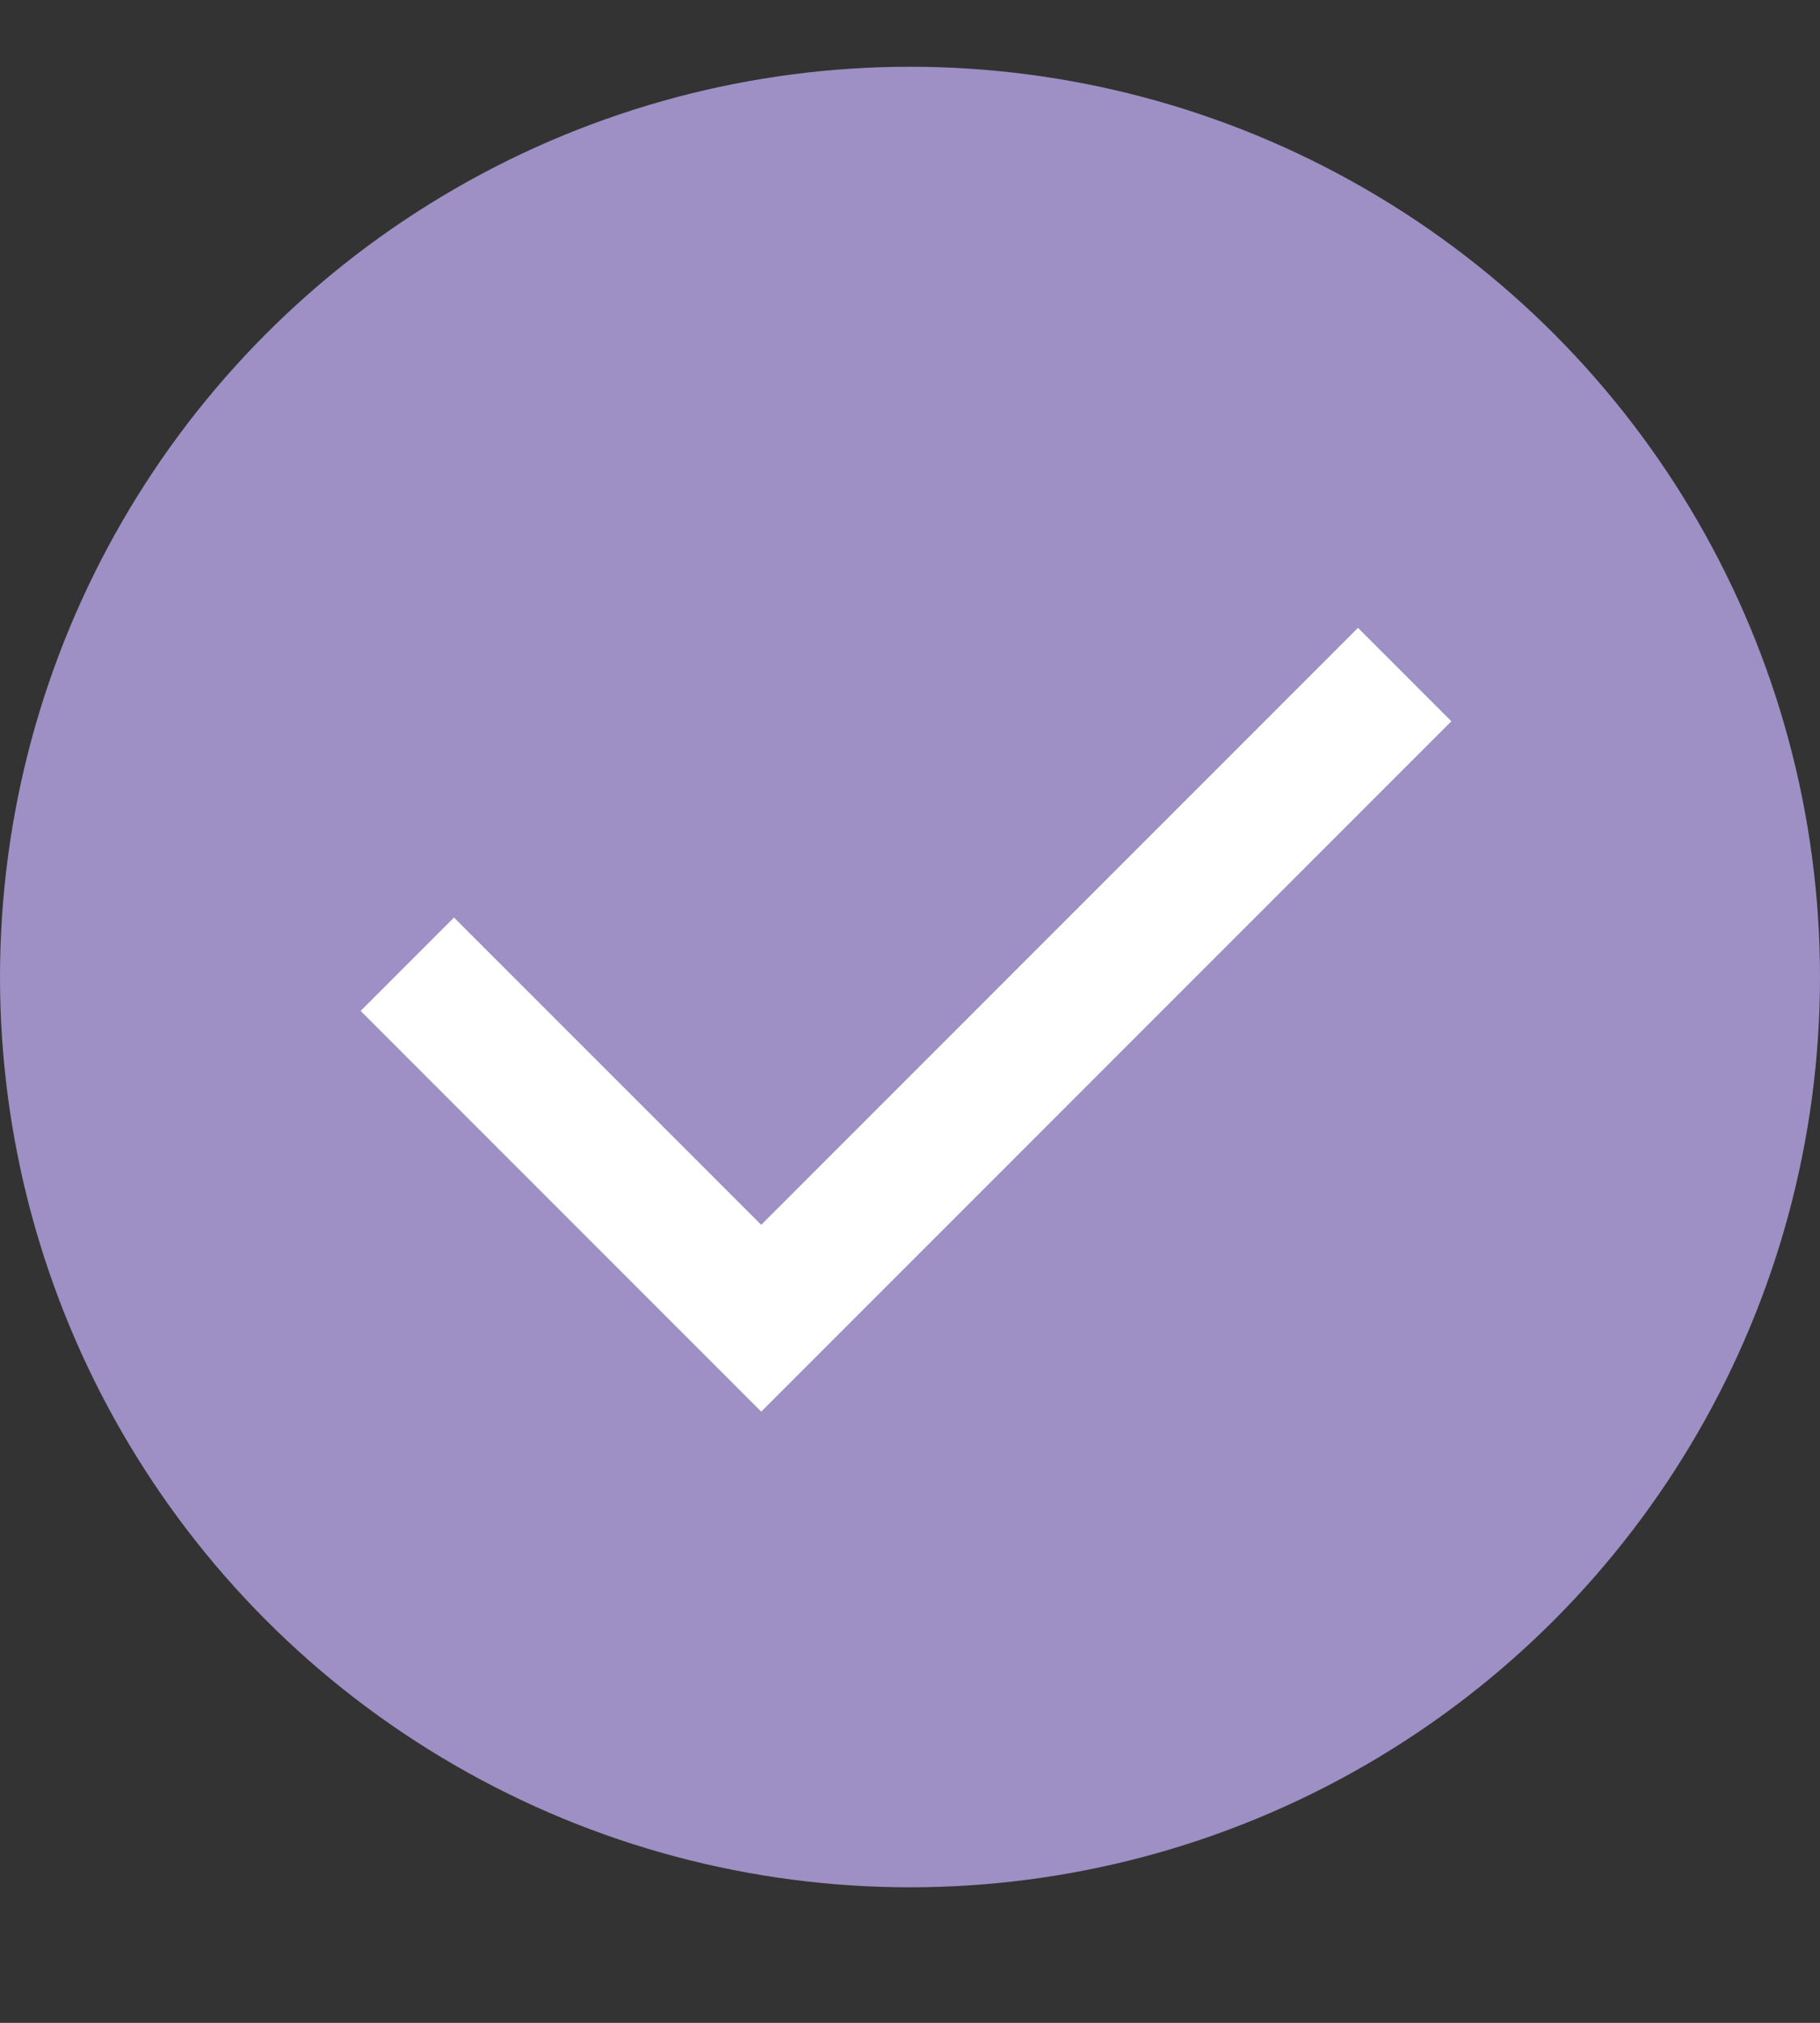 <?xml version="1.0" encoding="UTF-8" standalone="no"?>
<svg width="18px" height="20px" viewBox="0 0 18 20" version="1.1" xmlns="http://www.w3.org/2000/svg" xmlns:xlink="http://www.w3.org/1999/xlink" xmlns:sketch="http://www.bohemiancoding.com/sketch/ns">
    <rect x="0" y="0" width="18" height="20" fill="#333333" stroke="none"/>
    <!-- Generator: Sketch 3.0.4 (8054) - http://www.bohemiancoding.com/sketch -->
    <title>Oval 59 + Rectangle 12</title>
    <desc>Created with Sketch.</desc>
    <defs></defs>
    <g id="Wizard-3-Guides" stroke="none" stroke-width="1" fill="none" fill-rule="evenodd" sketch:type="MSPage">
        <g id="Rectangle-33-+-Oval-59-+-Rectangle-13" sketch:type="MSLayerGroup" transform="translate(-19, 0.66)">
            <g id="Oval-59-+-Rectangle-12" transform="translate(19, 0)" sketch:type="MSShapeGroup">
                <circle id="Oval-59" fill="#9E8FC4" cx="9" cy="9" r="9"></circle>
                <path d="M4.5,4.95 C4.5,6.6 4.5,9.9 4.5,9.9 L13.5,9.9" id="Rectangle-11" stroke="#FFFFFF" stroke-width="1.306" transform="translate(9, 7.481) rotate(-45) translate(-9, -7.481) "></path>
            </g>
        </g>
    </g>
</svg>